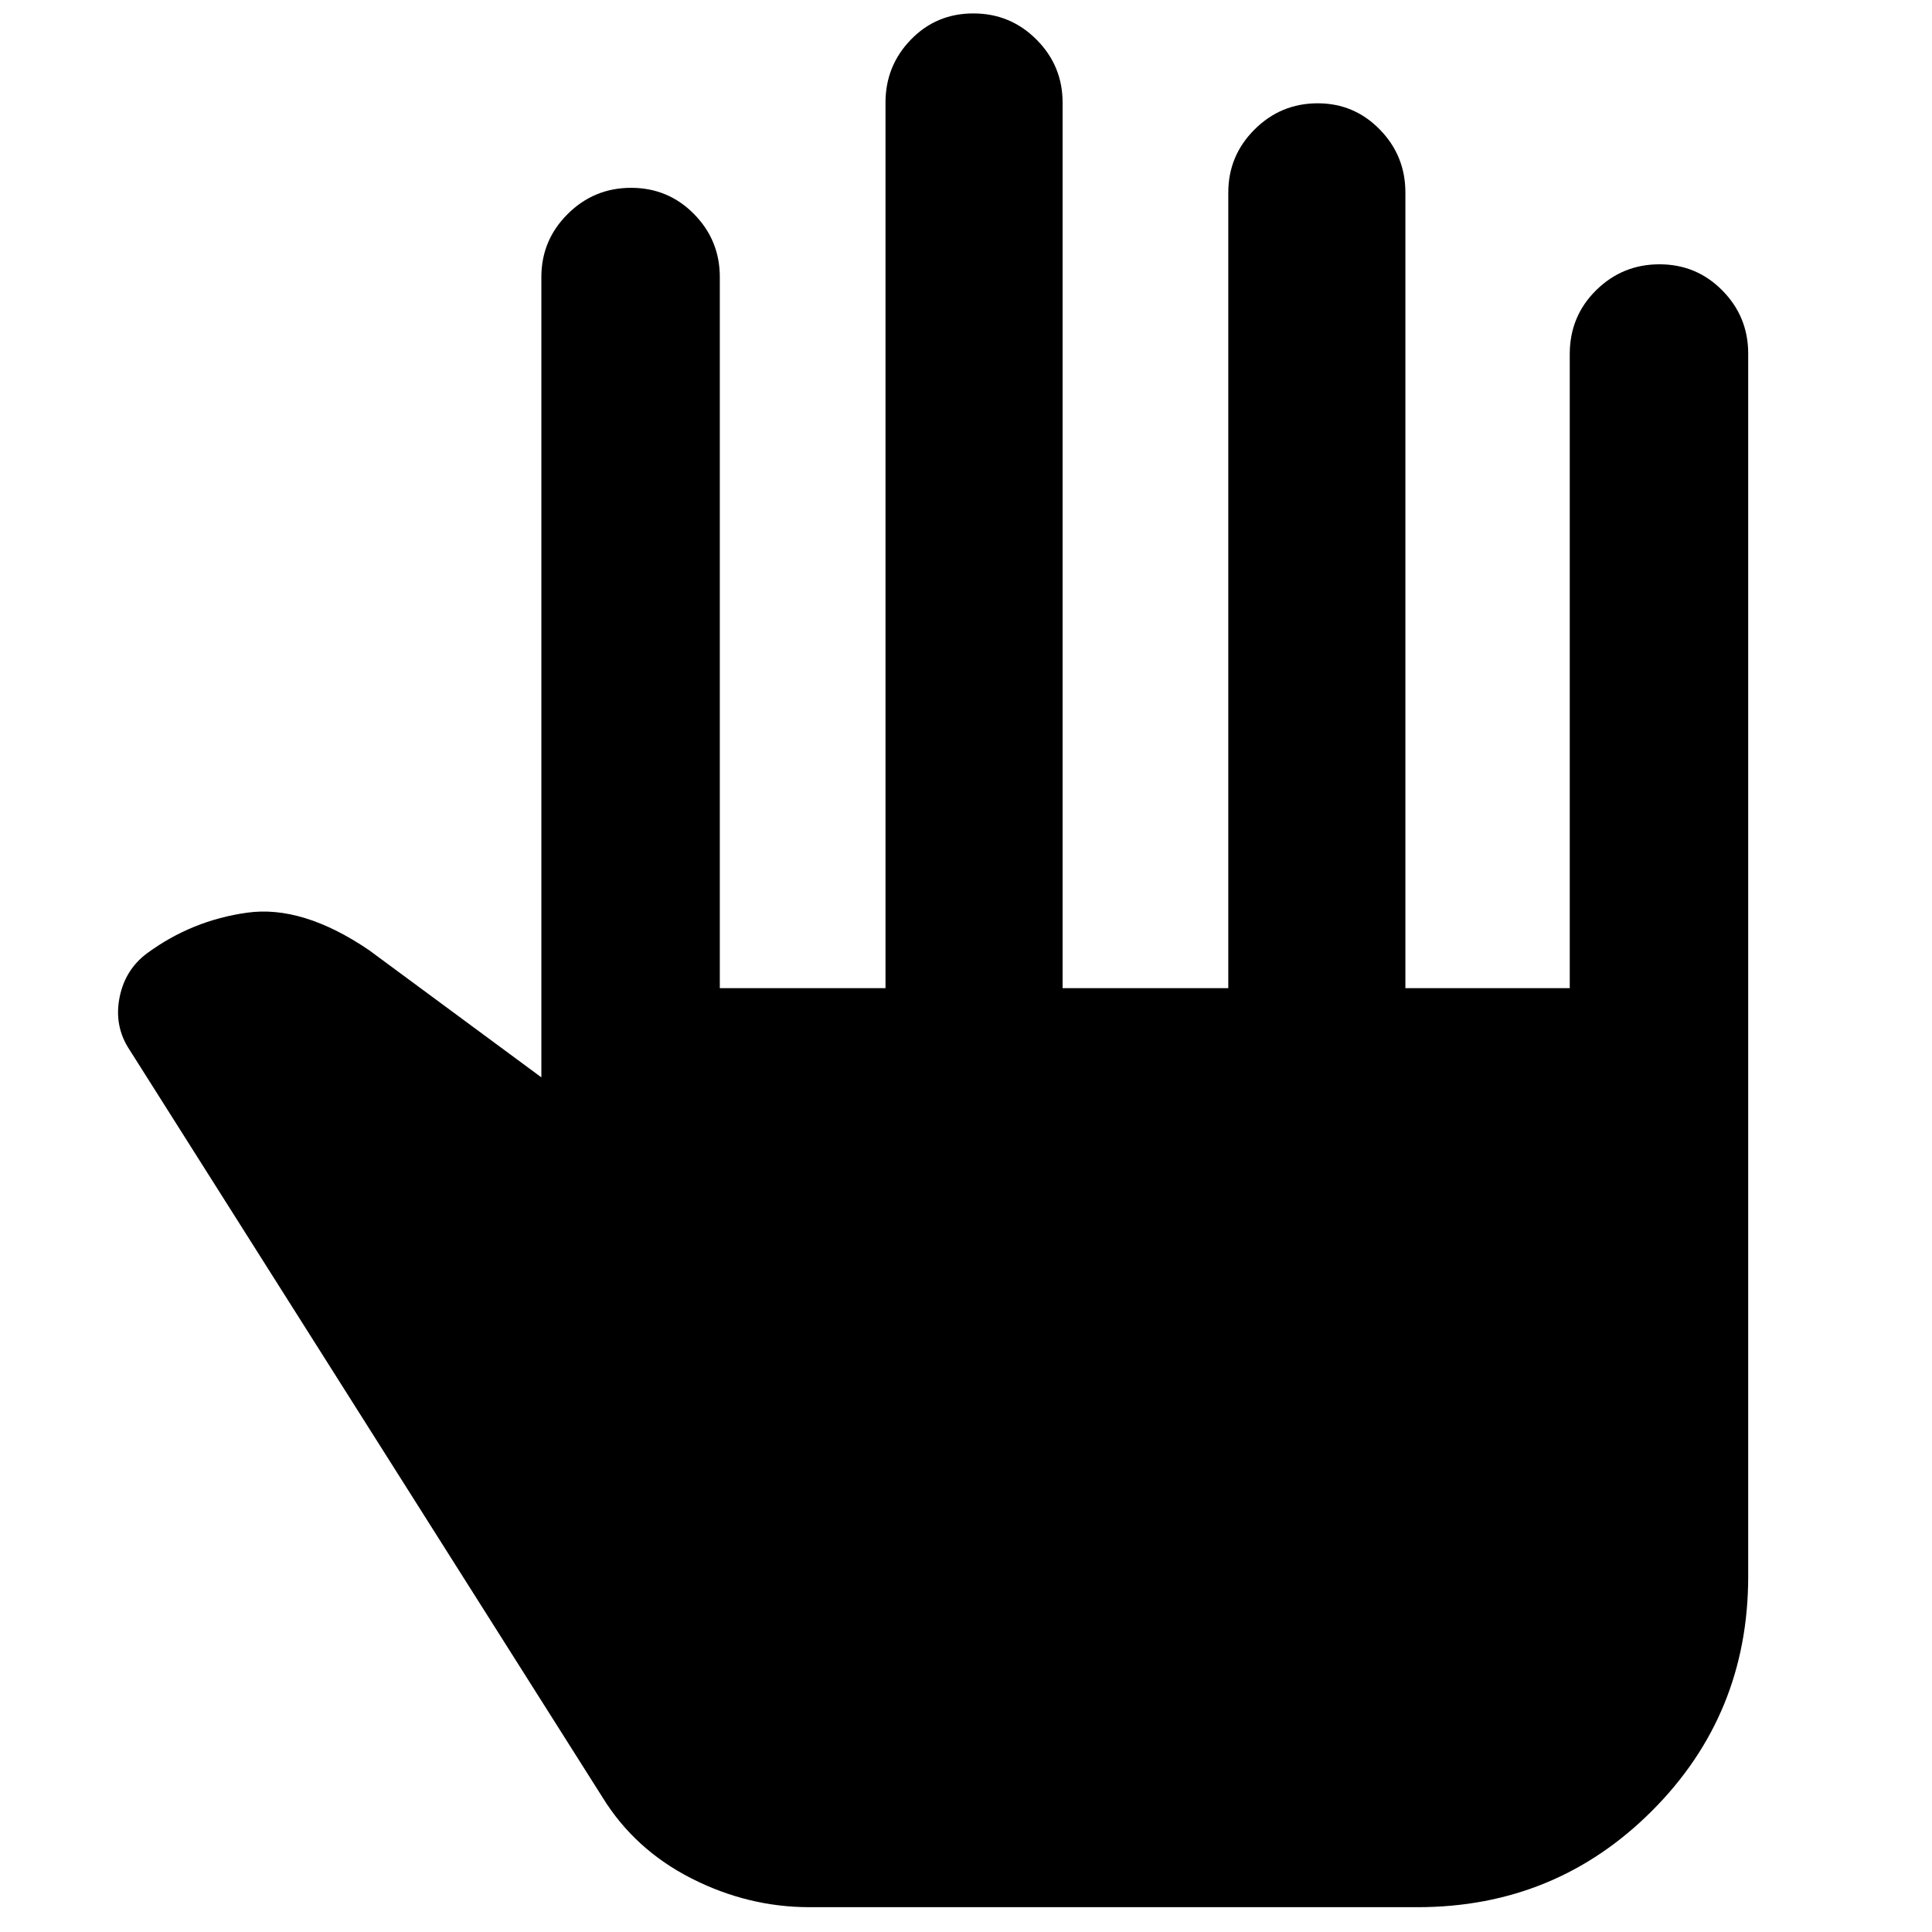 <svg xmlns="http://www.w3.org/2000/svg" height="40" viewBox="0 -960 960 960" width="40"><path d="M402.27-12.33q-30.61 0-58.77-14.34Q315.33-41 299.33-67l-236-373q-6.66-11.33-3.83-24.83 2.83-13.5 13.59-21.5 22.24-16.34 49.74-20.17 27.5-3.83 60.55 18.63l85.62 63.2v-397.66q0-18.32 13.08-31.33 13.08-13.01 31.5-13.01t31.25 13.01q12.84 13.01 12.84 31.33V-469H440v-440q0-18.32 12.62-31.32 12.61-13.01 31.03-13.01 18.43 0 31.39 13.01Q528-927.32 528-909v440h82.33v-395.33q0-18.32 13.05-31.33 13.04-13.01 31.4-13.01 18.09 0 30.82 13.01t12.73 31.33V-469H780v-315.01q0-18.82 13.08-31.74 13.08-12.92 31.5-12.92t31.25 13.01q12.84 13.01 12.84 31.33v607.66q0 68.67-47.84 116.5Q773-12.33 704.33-12.33H402.27Z"/></svg>